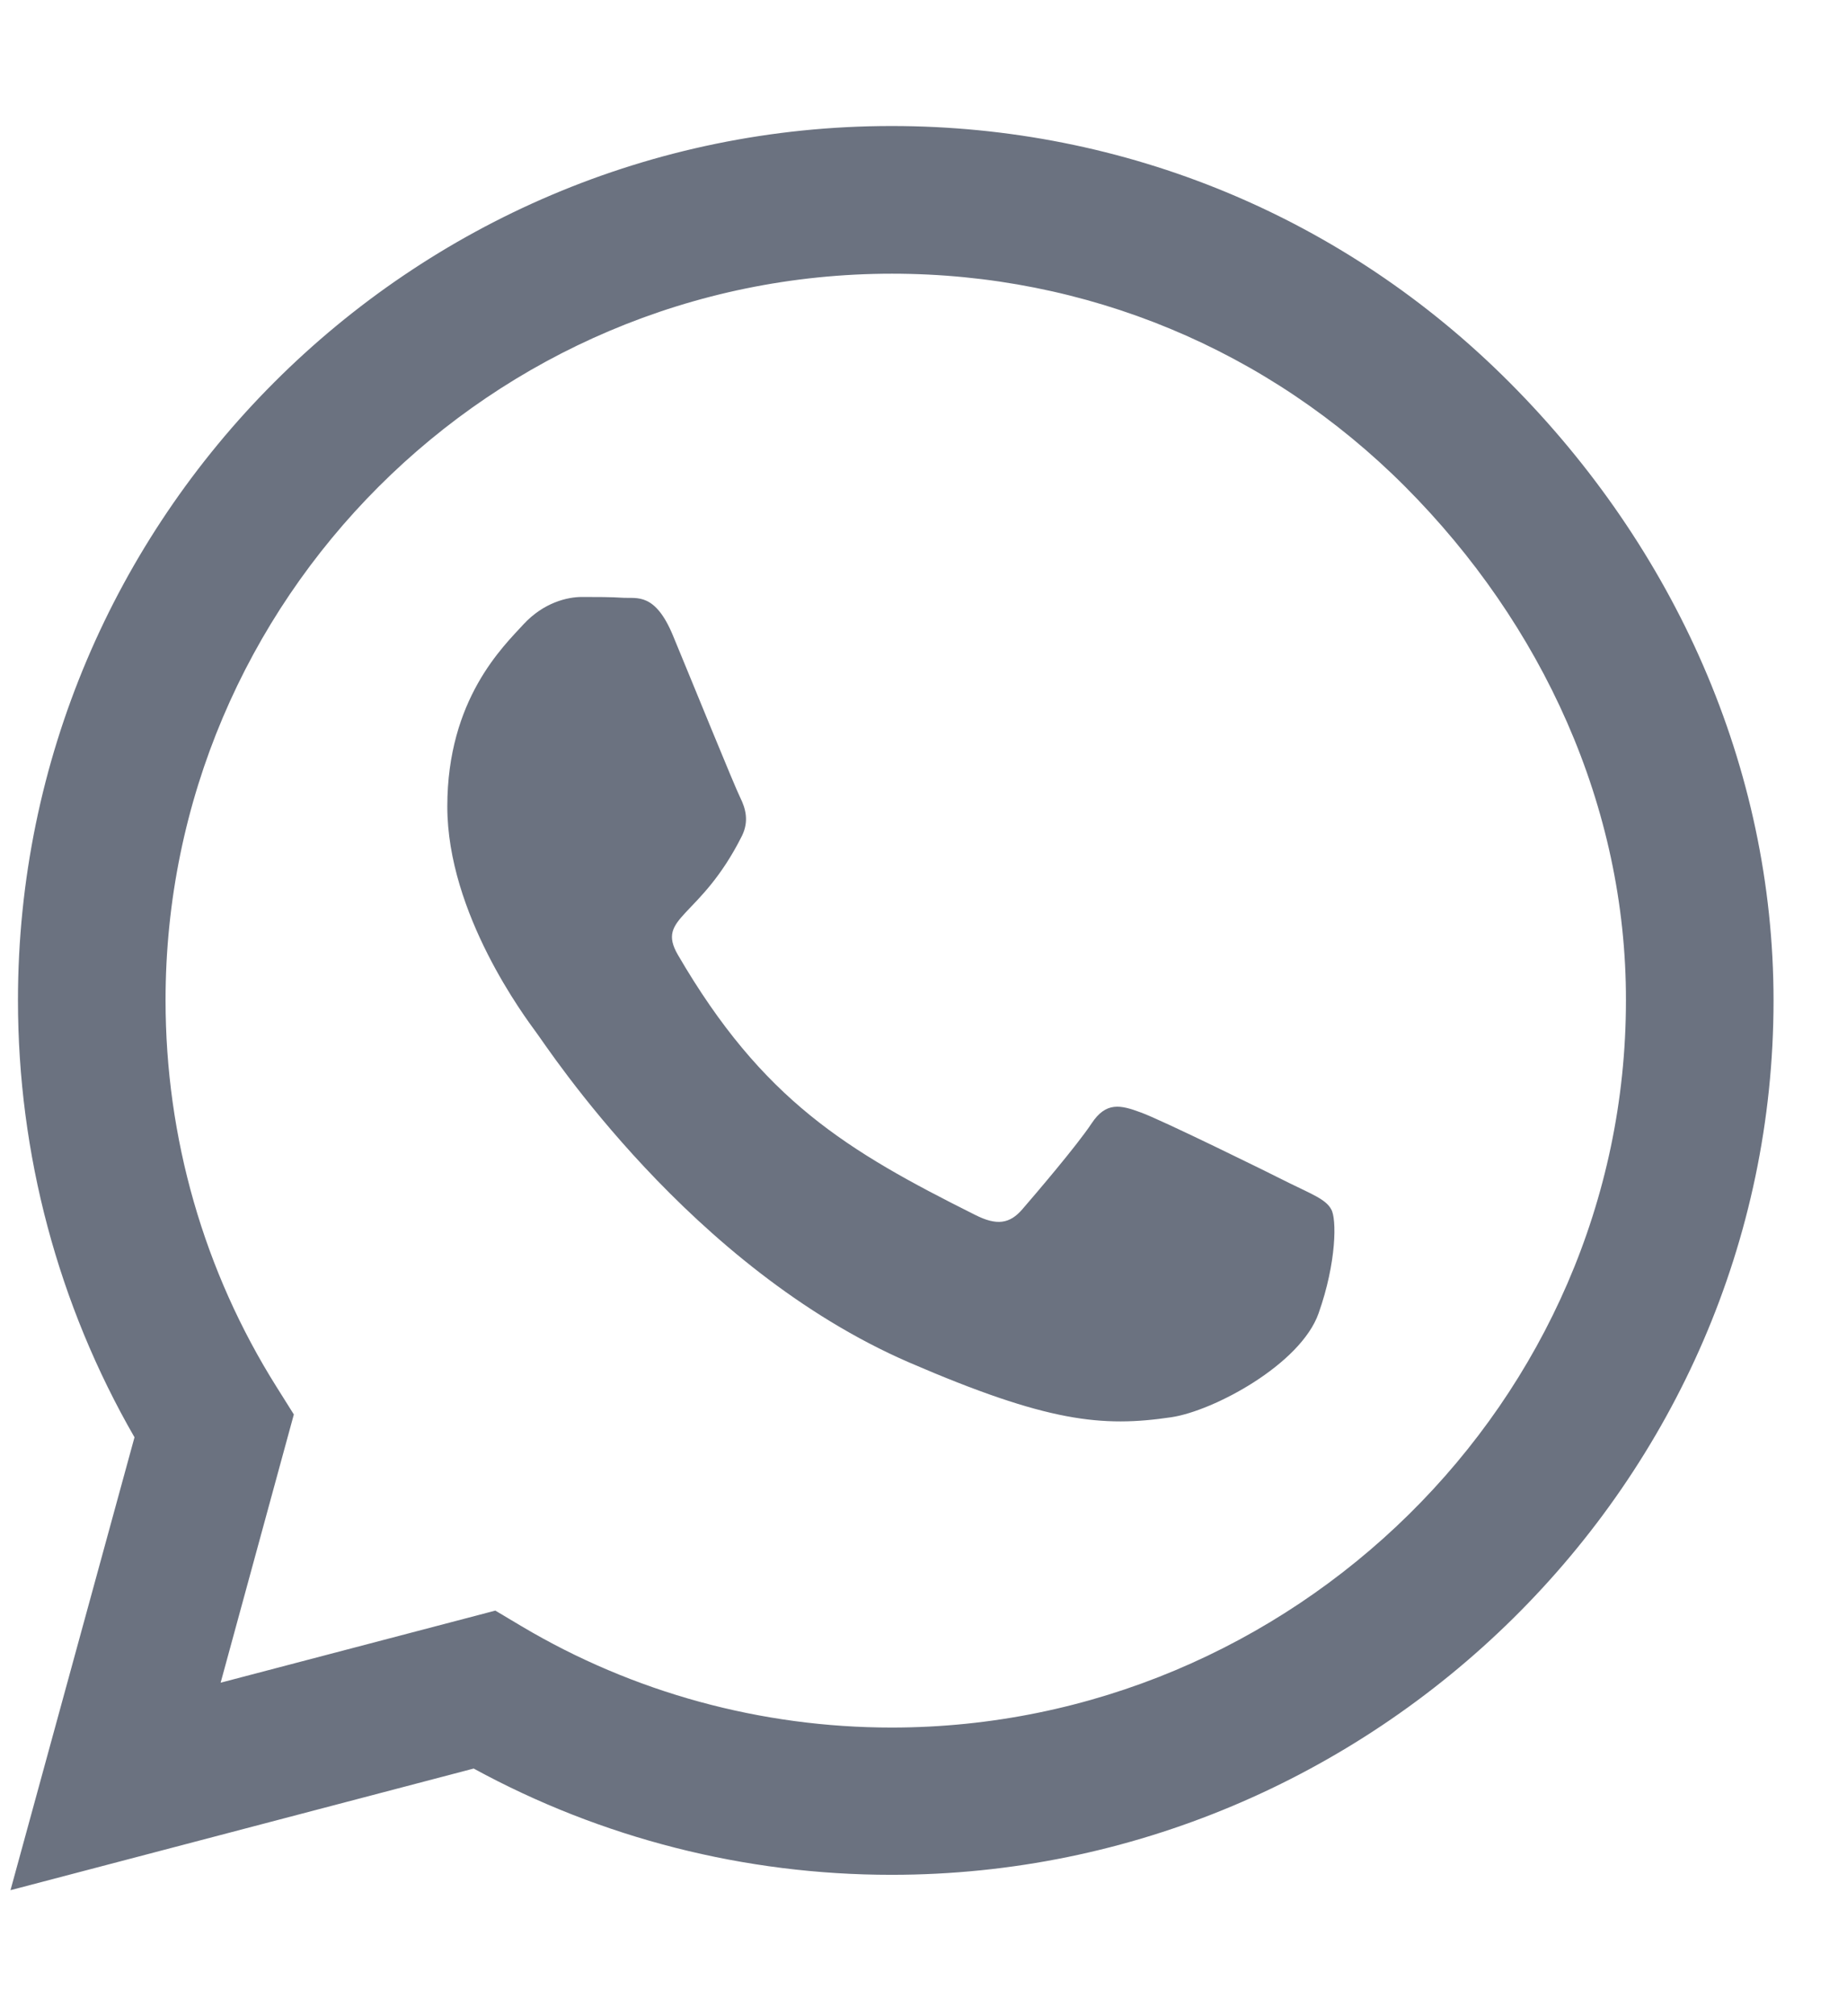 <svg width="22" height="24" viewBox="0 0 22 24" fill="none" xmlns="http://www.w3.org/2000/svg">
<g clip-path="url(#clip0_68_28808)">
<path d="M17.98 4.552C16.016 2.583 13.4 1.5 10.62 1.5C4.883 1.5 0.214 6.169 0.214 11.906C0.214 13.739 0.692 15.53 1.602 17.109L0.125 22.5L5.642 21.052C7.161 21.881 8.872 22.317 10.616 22.317H10.62C16.353 22.317 21.125 17.648 21.125 11.911C21.125 9.131 19.944 6.52 17.98 4.552ZM10.62 20.564C9.064 20.564 7.541 20.147 6.214 19.359L5.9 19.172L2.628 20.03L3.5 16.837L3.294 16.509C2.427 15.131 1.972 13.542 1.972 11.906C1.972 7.139 5.853 3.258 10.625 3.258C12.936 3.258 15.106 4.158 16.738 5.794C18.369 7.43 19.372 9.6 19.367 11.911C19.367 16.683 15.387 20.564 10.62 20.564ZM15.364 14.086C15.106 13.955 13.827 13.327 13.588 13.242C13.348 13.153 13.175 13.111 13.002 13.373C12.828 13.636 12.331 14.217 12.177 14.395C12.027 14.569 11.872 14.592 11.614 14.461C10.086 13.697 9.083 13.097 8.075 11.367C7.808 10.908 8.342 10.941 8.839 9.947C8.923 9.773 8.881 9.623 8.816 9.492C8.75 9.361 8.23 8.081 8.014 7.561C7.803 7.055 7.588 7.125 7.428 7.116C7.278 7.106 7.105 7.106 6.931 7.106C6.758 7.106 6.477 7.172 6.237 7.43C5.998 7.692 5.328 8.32 5.328 9.6C5.328 10.88 6.261 12.117 6.388 12.291C6.519 12.464 8.22 15.089 10.831 16.219C12.481 16.931 13.128 16.992 13.953 16.87C14.455 16.795 15.491 16.242 15.706 15.633C15.922 15.023 15.922 14.503 15.856 14.395C15.795 14.278 15.622 14.213 15.364 14.086Z" fill="#6B7280"/>
</g>
<defs>
<clipPath id="clip0_68_28808">
<rect width="21" height="24" fill="white" transform="translate(0.125)"/>
</clipPath>
</defs>
</svg>
